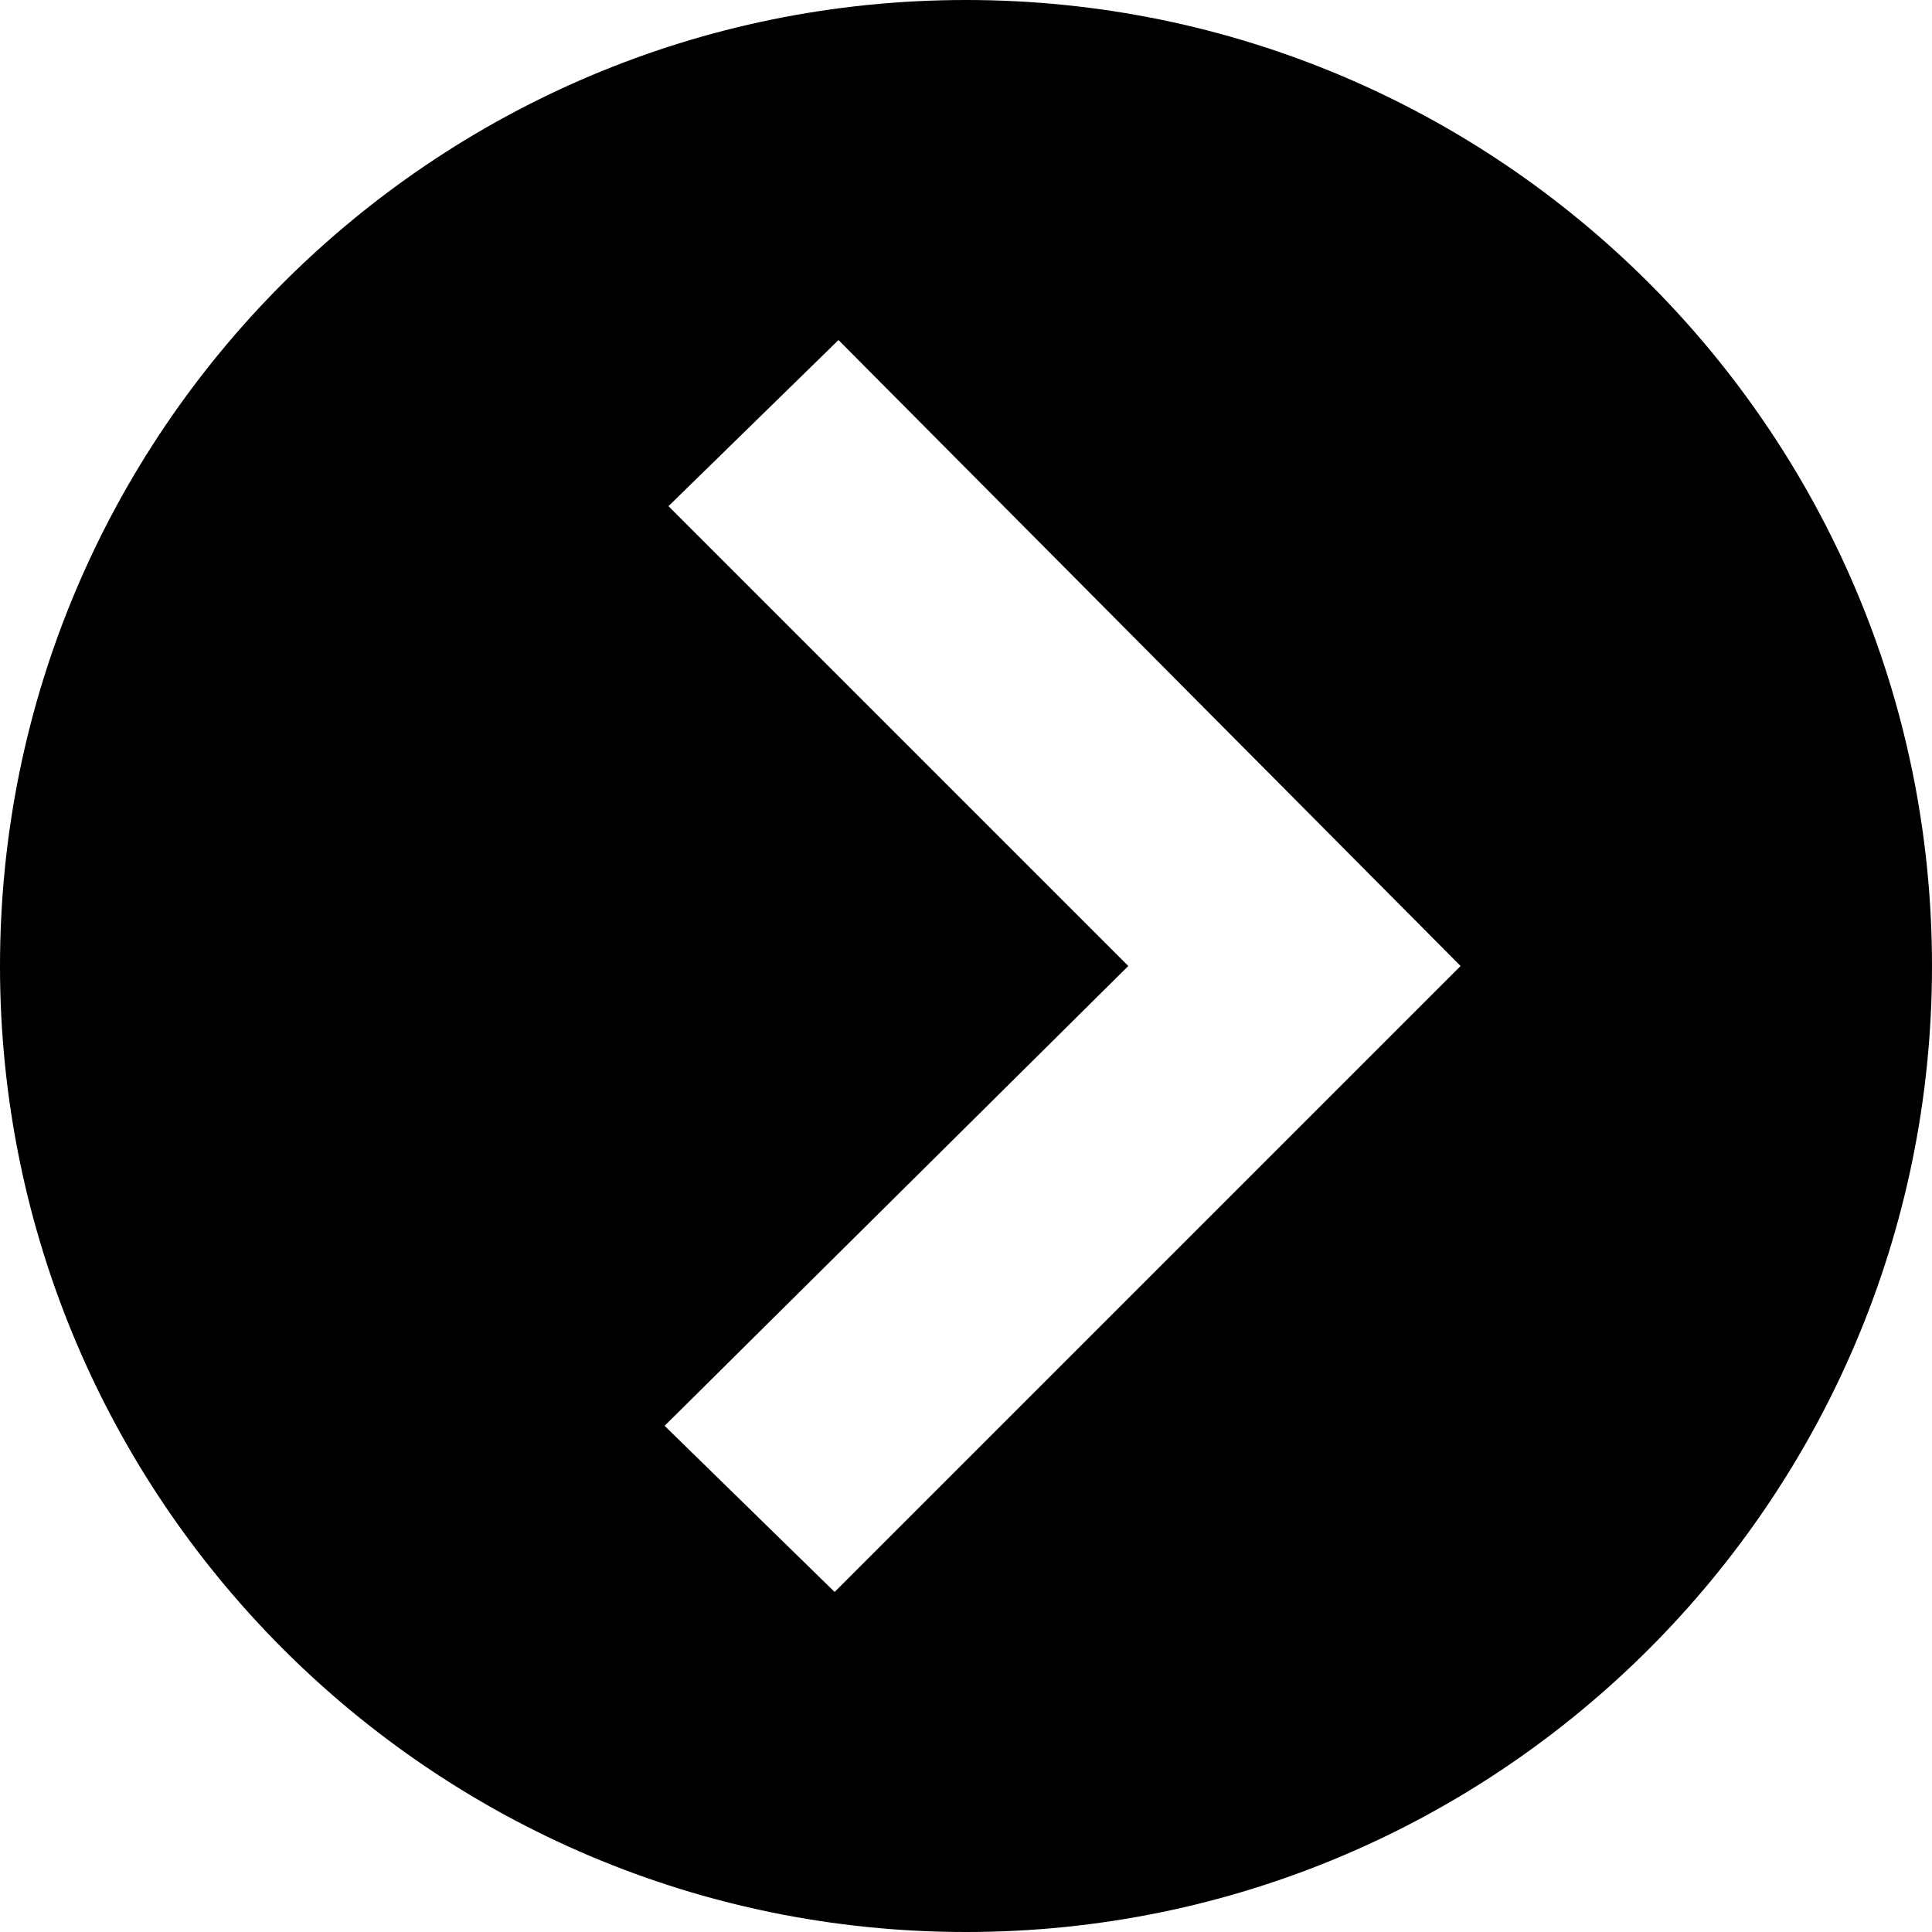 <?xml version="1.0" encoding="utf-8"?>
<!-- Generator: Adobe Illustrator 18.1.1, SVG Export Plug-In . SVG Version: 6.00 Build 0)  -->
<!DOCTYPE svg PUBLIC "-//W3C//DTD SVG 1.1//EN" "http://www.w3.org/Graphics/SVG/1.1/DTD/svg11.dtd">
<svg version="1.1" id="right_arrow_circ" xmlns="http://www.w3.org/2000/svg" xmlns:xlink="http://www.w3.org/1999/xlink" x="0px"
	 y="0px" width="50px" height="50px" viewBox="0 0 50 50" enable-background="new 0 0 50 50" xml:space="preserve">
<path id="arrow-27-icon" d="M25,0C11.2,0,0,11.2,0,25c0,13.8,11.2,25,25,25s25-11.2,25-25S38.8,0,25,0z M21.6,41.2l-4.4-4.3L29.2,25
	L17.3,13.1l4.4-4.3L37.8,25L21.6,41.2z"/>
</svg>
